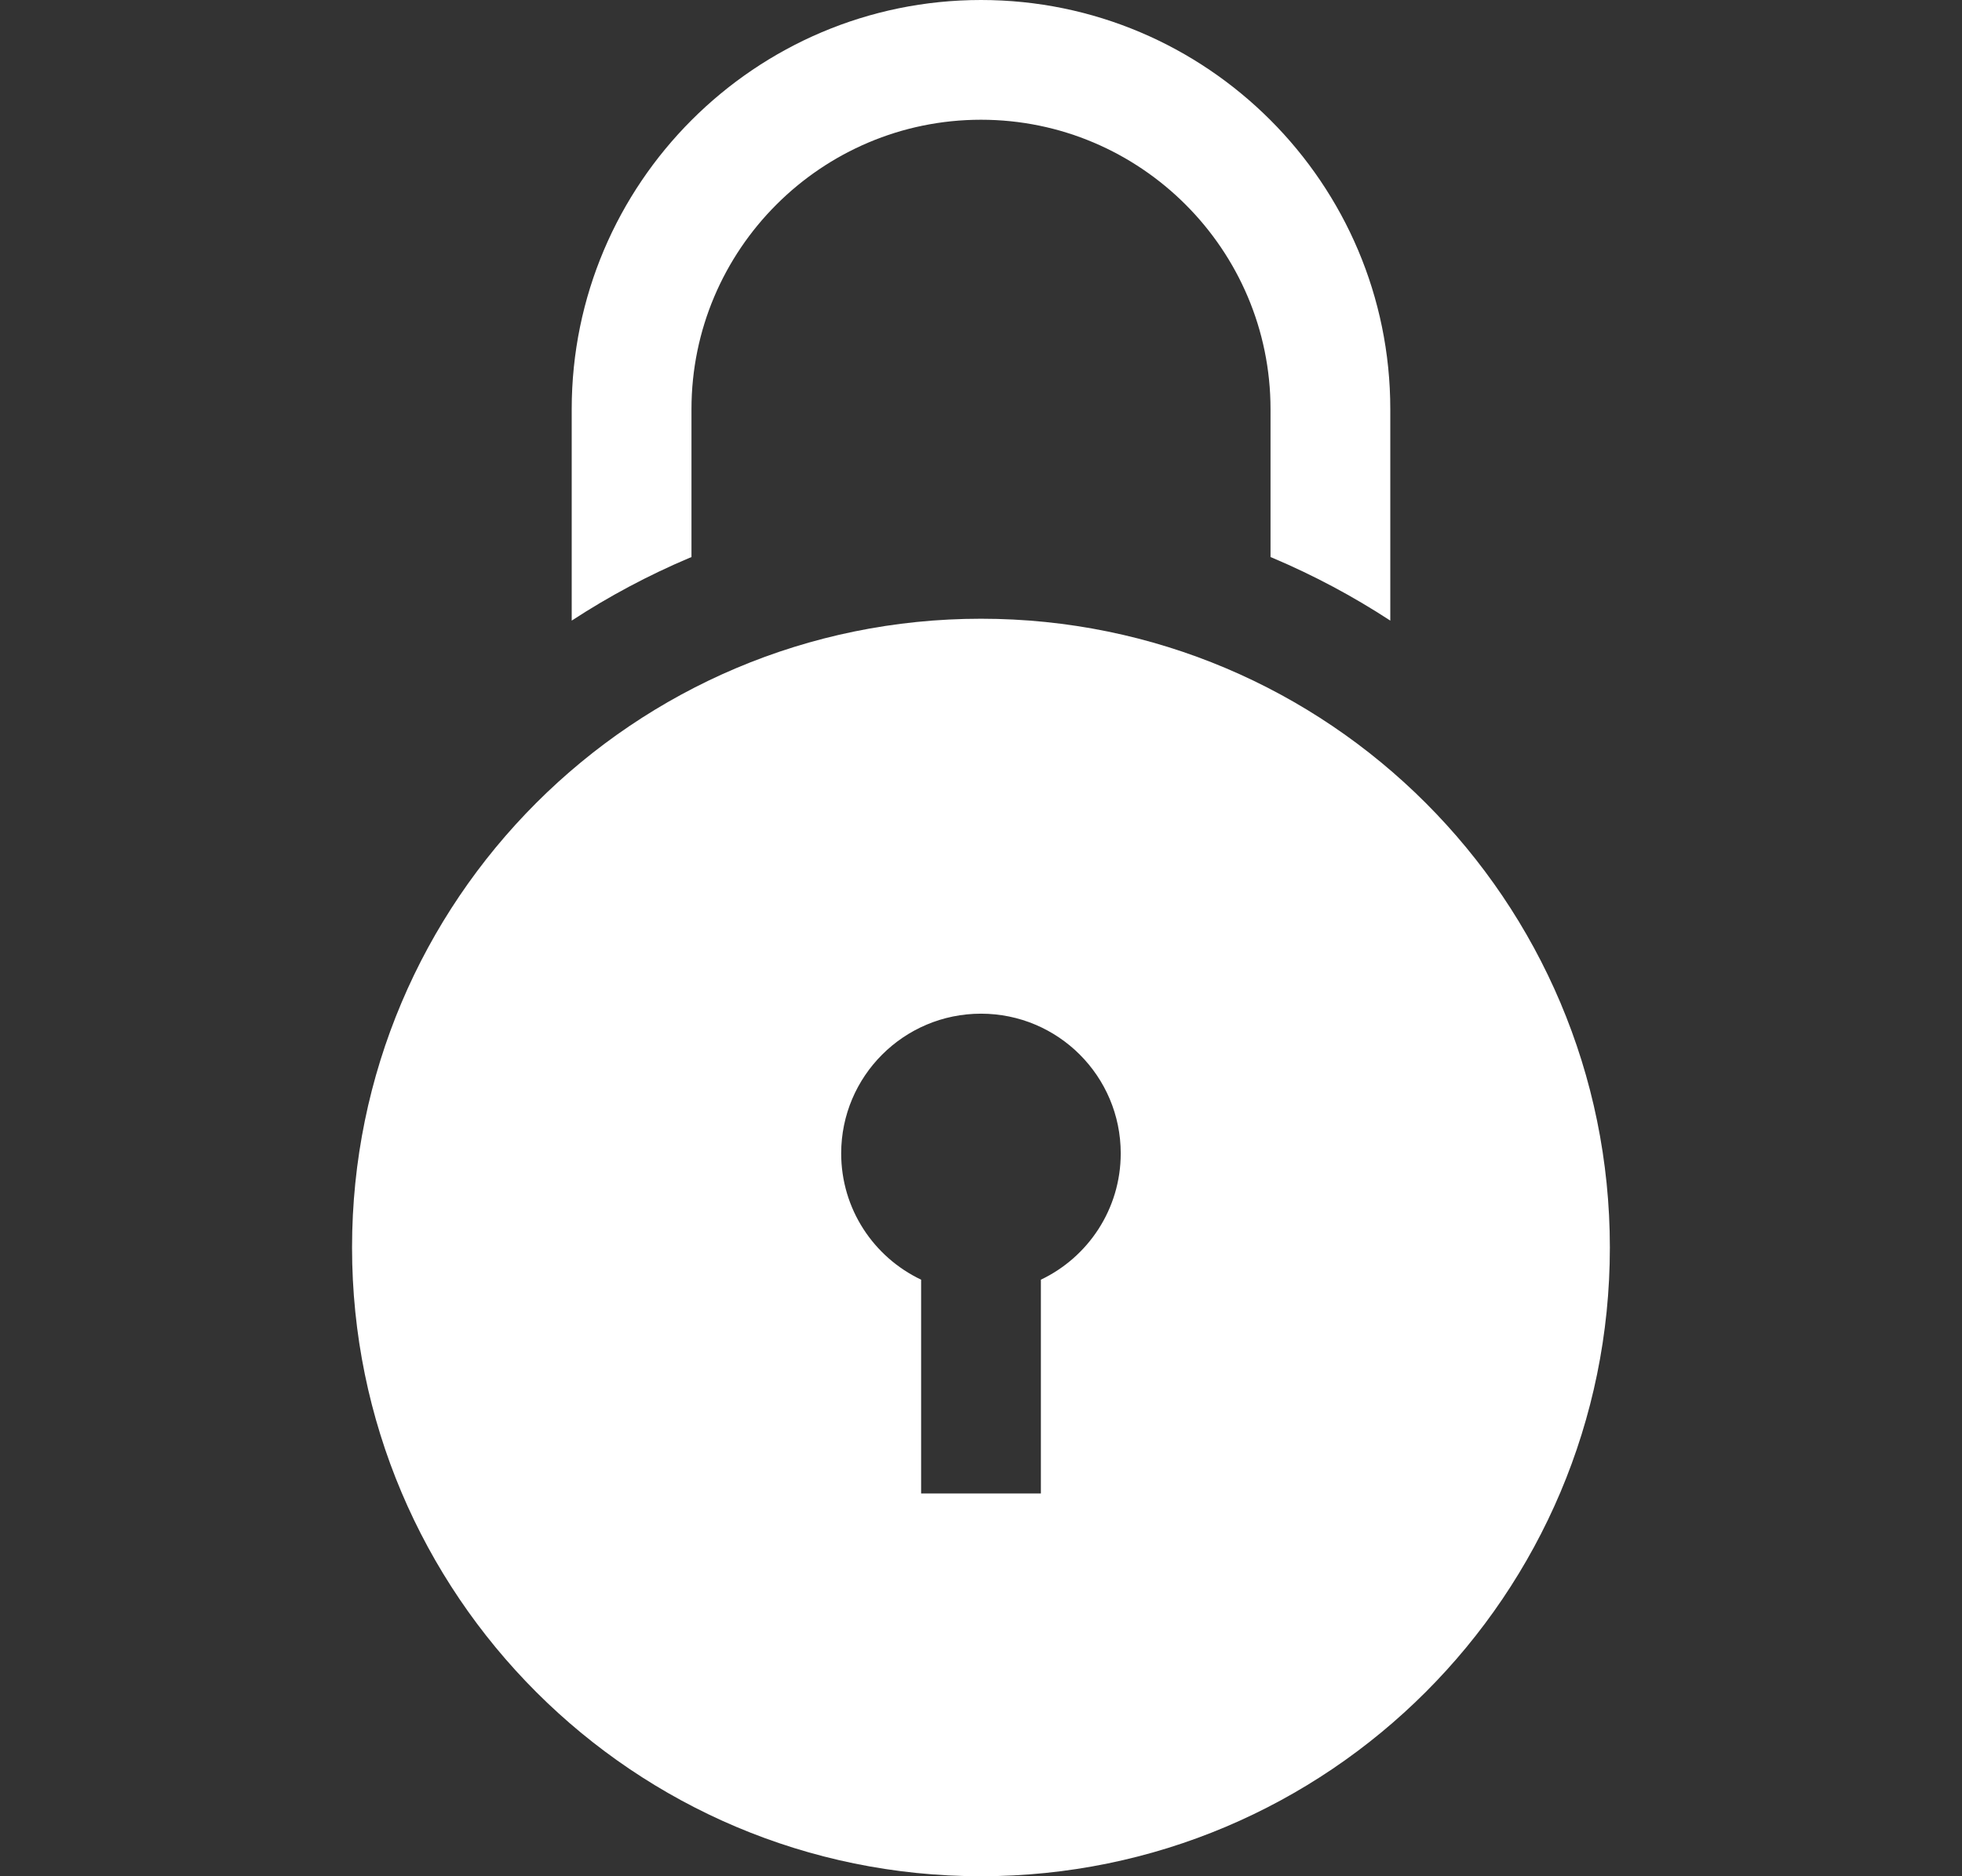 <svg width="23" height="22" viewBox="0 0 23 22" fill="none" xmlns="http://www.w3.org/2000/svg">
<rect x="0" y="0" width="23" height="22" fill="#333333" stroke="none"/>
<path d="M14.894 6.532V4.798C14.894 2.927 13.371 1.404 11.5 1.404C9.629 1.404 8.106 2.927 8.106 4.798V6.532C8.099 6.535 8.091 6.538 8.083 6.541C7.599 6.746 7.138 6.992 6.702 7.277V4.798C6.702 2.152 8.854 0 11.5 0C14.146 0 16.298 2.152 16.298 4.798V7.277C15.862 6.992 15.401 6.746 14.917 6.541C14.909 6.538 14.901 6.535 14.894 6.532Z" fill="white"/>
<path d="M11.5 7.255C15.571 7.255 18.872 10.556 18.872 14.628C18.872 18.699 15.571 22 11.5 22C7.428 22 4.127 18.699 4.127 14.628C4.127 10.556 7.428 7.255 11.5 7.255ZM10.798 15.005V17.512H12.202V15.005C12.755 14.742 13.138 14.178 13.138 13.524C13.138 12.62 12.405 11.886 11.5 11.886C10.595 11.886 9.861 12.62 9.861 13.524C9.861 14.178 10.244 14.742 10.798 15.005Z" fill="white"/>
</svg>
